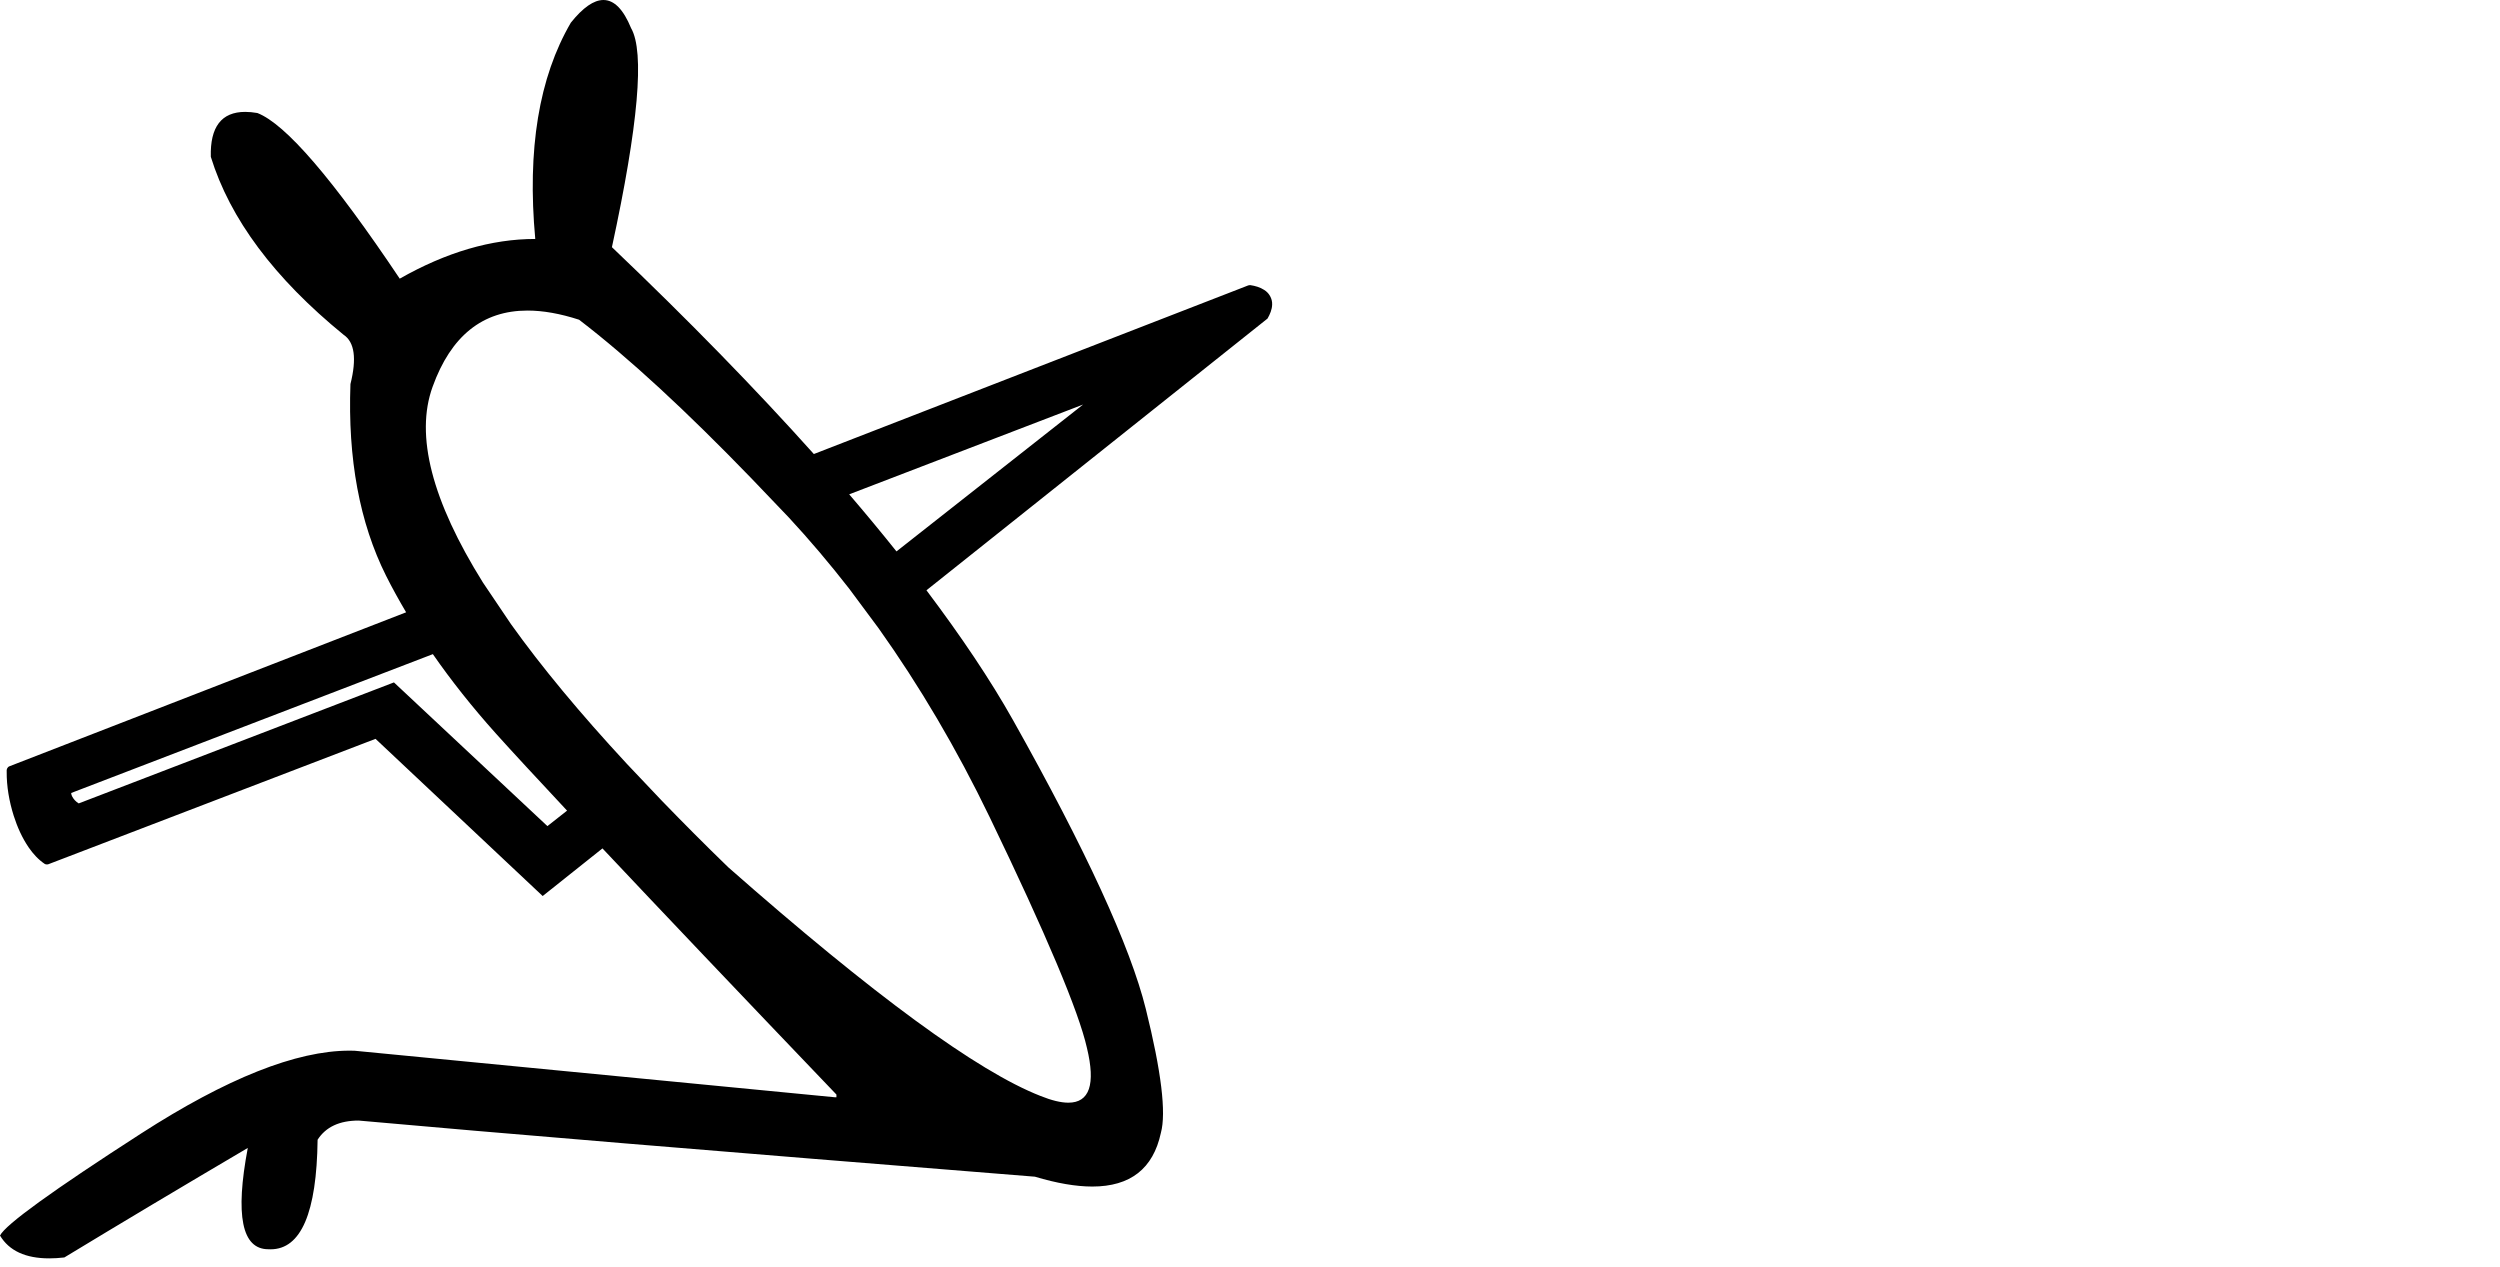 <?xml version="1.0" encoding="UTF-8" standalone="no"?>
<svg
   width="3553"
   height="1800"
   version="1.1"
   id="svg2"
   sodipodi:docname="G96D.svg"
   inkscape:version="1.4 (e7c3feb1, 2024-10-09)"
   xmlns:inkscape="http://www.inkscape.org/namespaces/inkscape"
   xmlns:sodipodi="http://sodipodi.sourceforge.net/DTD/sodipodi-0.dtd"
   xmlns="http://www.w3.org/2000/svg"
   xmlns:svg="http://www.w3.org/2000/svg"
   xmlns:rdf="http://www.w3.org/1999/02/22-rdf-syntax-ns#"
   xmlns:cc="http://creativecommons.org/ns#"
   xmlns:dc="http://purl.org/dc/elements/1.1/">
  <title
     id="title3">G96D</title>
  <defs
     id="defs2" />
  <sodipodi:namedview
     id="namedview2"
     pagecolor="#ffffff"
     bordercolor="#000000"
     borderopacity="0.25"
     inkscape:showpageshadow="2"
     inkscape:pageopacity="0.0"
     inkscape:pagecheckerboard="0"
     inkscape:deskcolor="#d1d1d1"
     inkscape:zoom="0.42032354"
     inkscape:cx="587.64256"
     inkscape:cy="899.30724"
     inkscape:window-width="1920"
     inkscape:window-height="1147"
     inkscape:window-x="1440"
     inkscape:window-y="25"
     inkscape:window-maximized="1"
     inkscape:current-layer="svg2" />
  <path
     id="path1"
     style="fill:#000000;stroke:none;stroke-width:99.355"
     d="M 857.605,0 C 843.91,0 828.476,10.736 811.299,32.207 765.902,110.029 749.04,212.496 760.713,339.605 c -62.258,0 -126.46,18.806 -192.609,56.42 -94.684,-141.377 -162.13,-219.848 -202.338,-235.412 -6.19,-1.061 -11.947,-1.592 -17.27,-1.592 -33.707,0 -50.001,21.283 -48.881,63.85 27.238,88.199 90.146,172.507 188.721,252.924 15.564,10.376 18.806,33.722 9.727,70.039 -3.891,106.357 12.972,197.151 50.586,272.379 8.685,17.37 18.319,34.695 28.525,51.996 -187.999,72.978 -375.999,145.955 -563.998,218.934 -2.712,1.214 -4.102,4.407 -3.666,7.266 -0.186,21.332 3.575,42.58 9.963,62.893 5.079,15.942 11.943,31.426 21.41,45.268 6.207,8.955 13.681,17.196 22.771,23.291 2.149,1.214 4.793,0.752 6.9,-0.311 154.387,-59.165 308.775,-118.331 463.162,-177.496 79.18,74.465 158.358,148.931 237.539,223.395 28.323,-22.564 56.646,-45.129 84.969,-67.693 83.356,88.566 192.418,203.363 332.512,349.824 v 3.893 h -1.945 l -682.891,-66.15 c -2.373,-0.08 -4.769,-0.119 -7.189,-0.119 -75.633,0 -174.407,39.277 -296.318,117.828 C 74.58,1692.093 7.782,1740.408 0,1755.973 c 12.97,21.617 36.299,32.426 69.986,32.426 6.737,0 13.889,-0.432 21.455,-1.297 79.119,-47.99 166.021,-99.872 260.705,-155.645 -18.159,95.981 -8.431,143.971 29.184,143.971 1.081,0.062 2.149,0.092 3.205,0.092 43.291,0 65.568,-51.911 66.834,-155.736 11.673,-18.159 31.129,-27.238 58.367,-27.238 186.774,16.861 507.142,43.45 961.105,79.768 31.129,9.339 58.289,14.008 81.481,14.008 54.113,0 86.617,-25.422 97.512,-76.266 7.782,-28.535 0.647,-87.225 -21.402,-176.072 -22.05,-88.847 -84.956,-225.686 -188.719,-410.514 -32.313,-57.558 -74.002,-119.381 -123.045,-184.549 161.578,-128.729 323.156,-257.457 484.734,-386.186 3.518,-6.118 6.441,-12.873 6.572,-20.037 0.322,-8.289 -4.327,-16.423 -11.383,-20.688 -5.857,-3.826 -12.743,-5.738 -19.602,-6.762 -0.184,-0.002 -0.369,-0.026 -0.553,-0.018 -2.504,0.021 -4.683,1.414 -7.004,2.164 C 1565.171,486.685 1360.909,565.976 1156.647,645.268 1074.315,553.335 979.028,455.509 869.664,351.279 907.278,177.476 916.358,73.711 896.902,39.988 885.965,13.329 872.866,0 857.605,0 Z M 749.67,441.371 c 22.156,0 46.59,4.34 73.301,13.021 70.599,54.052 152.66,130.03 244.836,225.361 l 53.264,55.723 c 29.737,32.065 58.28,65.826 85.748,101.113 l 41.926,56.445 c 58.122,81.726 110.864,171.093 157.895,268.568 80.416,166.669 126.461,275.945 138.135,327.826 12.473,51.81 3.654,77.717 -26.457,77.717 -10.595,0 -23.825,-3.209 -39.691,-9.623 -89.496,-35.02 -237.359,-143.321 -443.588,-324.906 -33.52,-32.465 -64.563,-63.733 -94.162,-94.305 l -50.17,-52.947 C 824.255,1013.646 769.436,947.542 726.227,887.045 L 686.311,827.844 C 613.777,711.624 589.783,618.841 614.797,549.725 640.802,477.489 685.759,441.371 749.67,441.371 Z m 789.641,133.557 c -88.415,69.58 -176.829,139.16 -265.244,208.74 -21.122,-26.463 -43.484,-53.489 -67.193,-81.129 110.812,-42.537 221.625,-85.074 332.438,-127.611 z m -924.123,354.74 c 26.091,37.592 55.765,75.021 89.105,112.283 22.007,24.597 58.523,63.999 101.635,110.131 -9.315,7.331 -18.63,14.662 -27.945,21.992 -72.7,-68.079 -145.403,-136.156 -218.102,-204.236 -149.336,57.325 -298.672,114.648 -448.008,171.973 -4.069,-2.443 -7.448,-6.071 -9.551,-10.328 -0.644,-1.413 -1.1,-2.929 -1.184,-4.486 171.35,-65.776 342.699,-131.552 514.049,-197.328 z"
     sodipodi:nodetypes="sccccscccsccccccccccccccsccscccscccscssccccccccccsscccccscscccccccscccccsccccccc" />
</svg>
